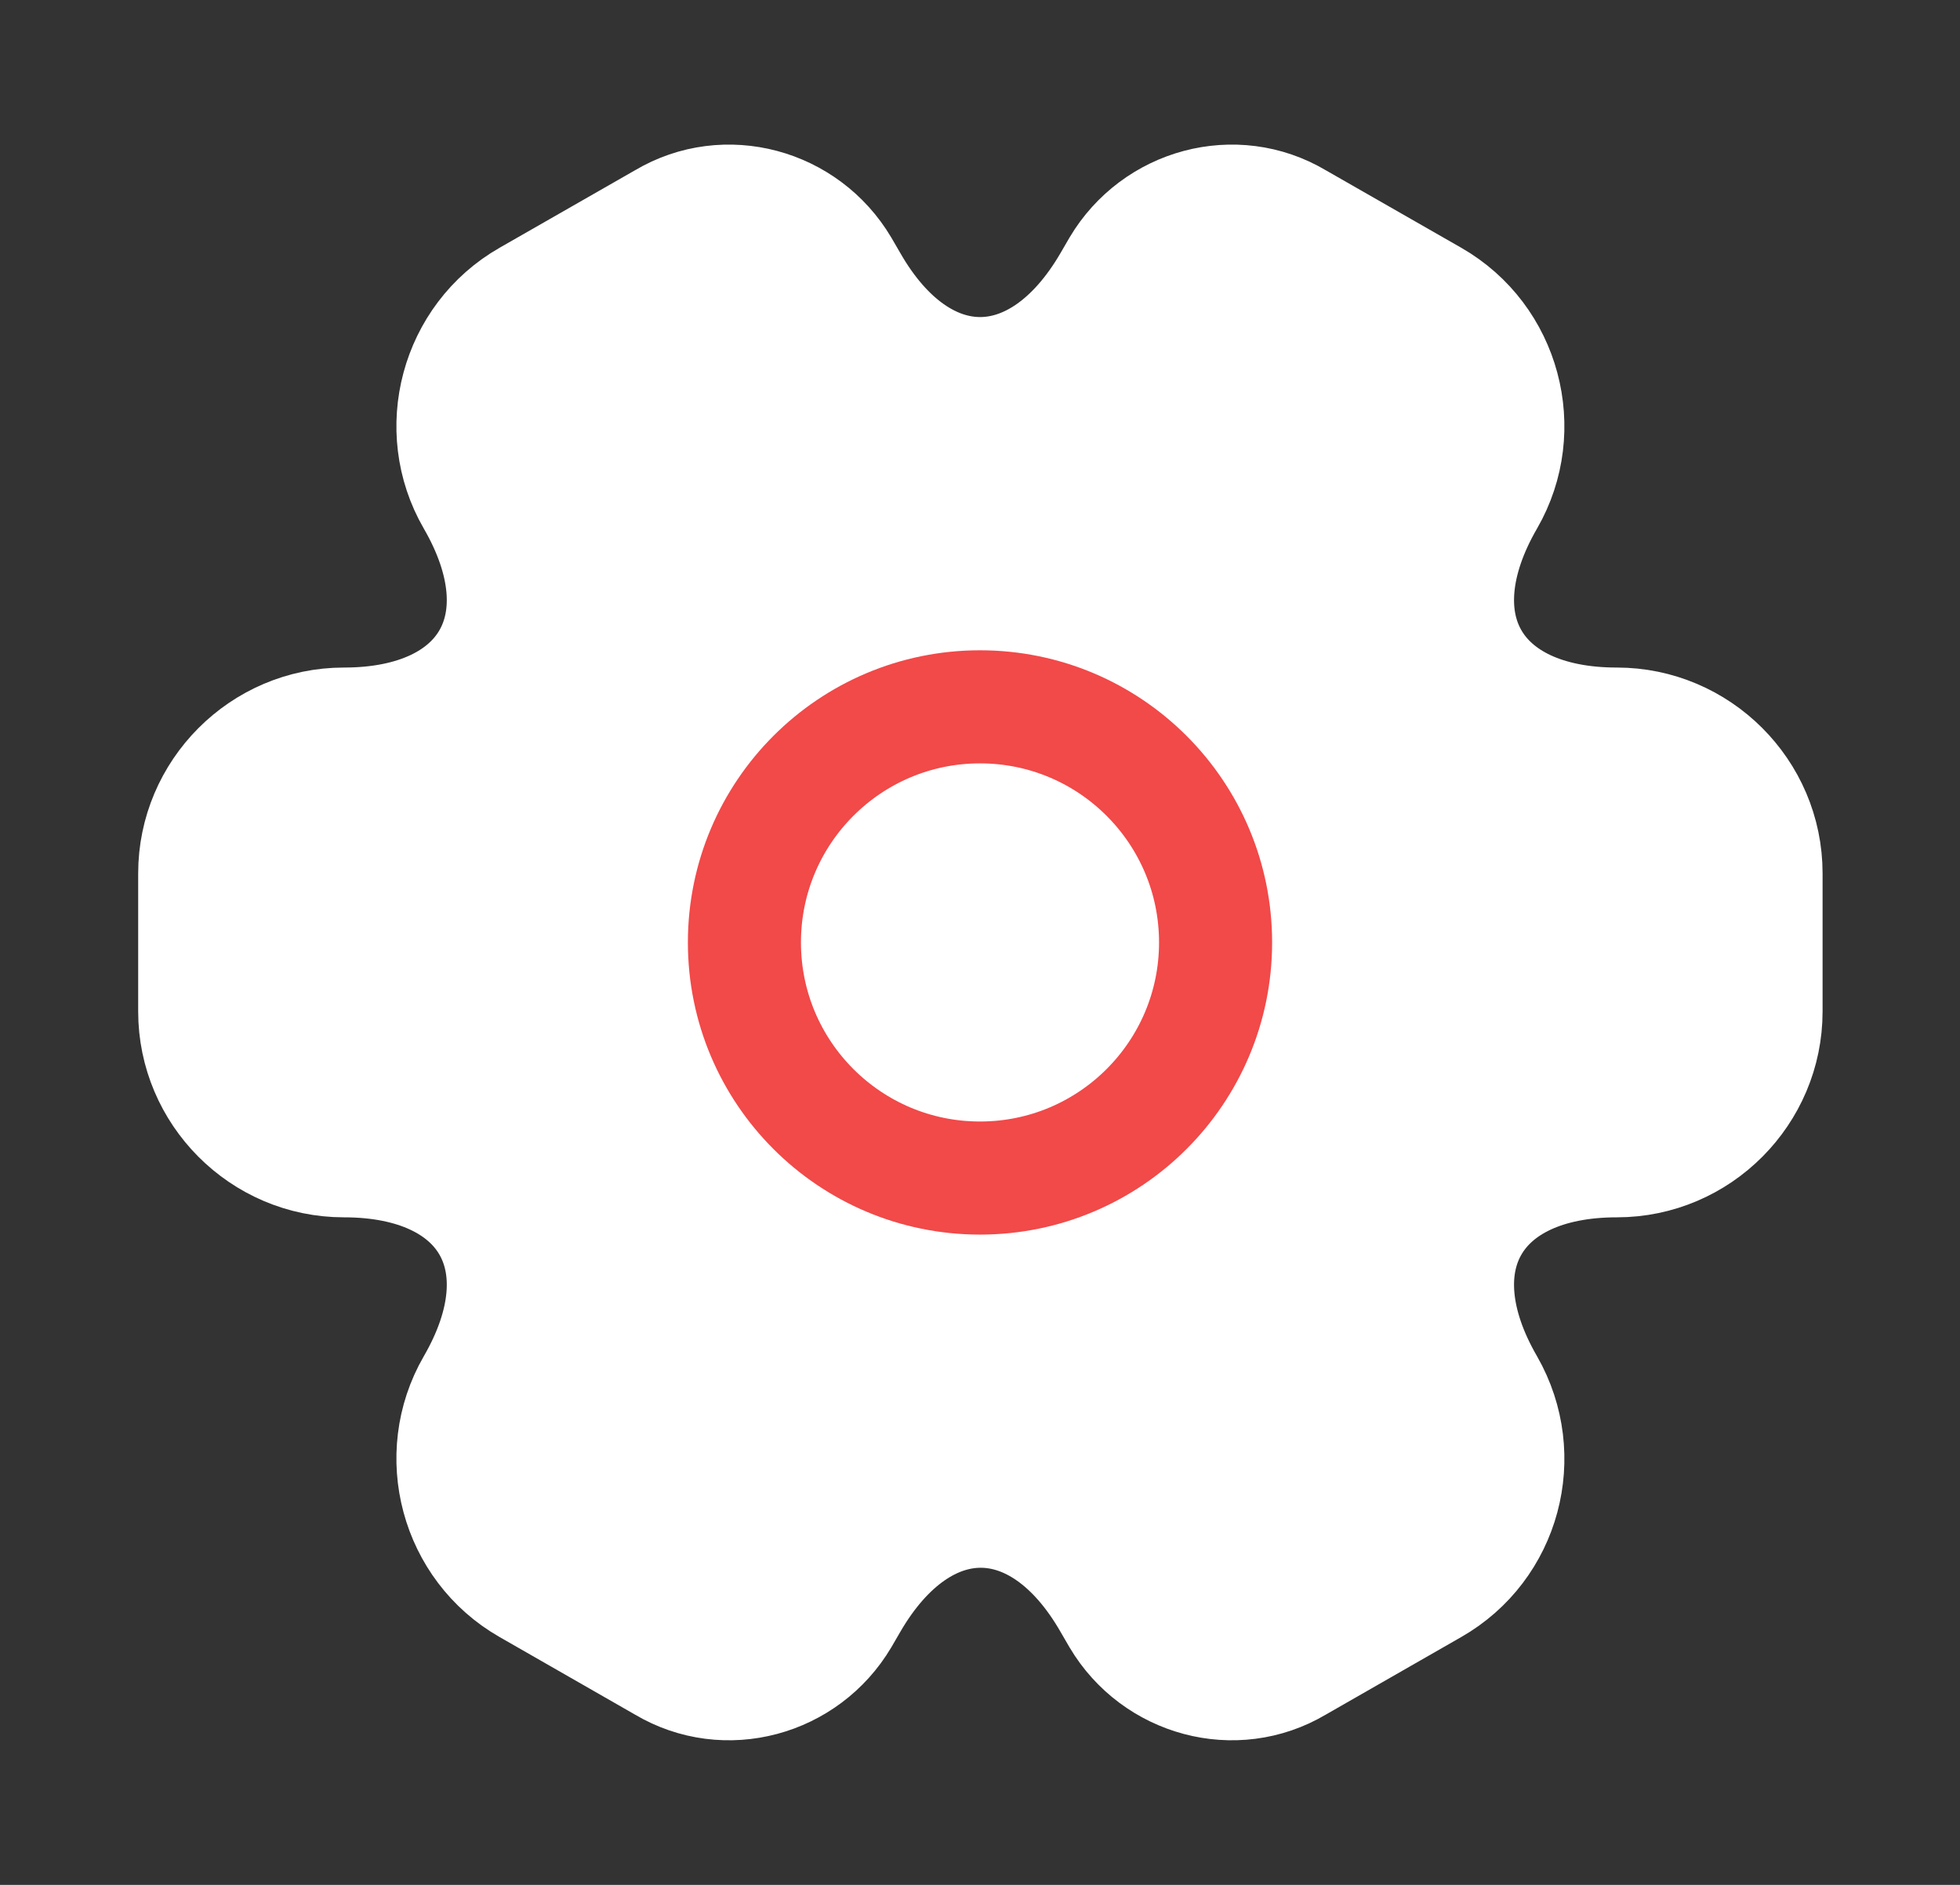 <svg width="26" height="25" viewBox="0 0 26 25" fill="none" xmlns="http://www.w3.org/2000/svg">
<rect x="0" y="0" width="26" height="25" fill="#333333" stroke="none"/>
<path d="M2.583 13.417V11.583C2.583 10.5 3.469 9.604 4.563 9.604C6.448 9.604 7.219 8.271 6.271 6.635C5.729 5.698 6.052 4.479 7 3.937L8.802 2.906C9.625 2.417 10.688 2.708 11.177 3.531L11.292 3.729C12.229 5.364 13.771 5.364 14.719 3.729L14.834 3.531C15.323 2.708 16.386 2.417 17.209 2.906L19.011 3.937C19.959 4.479 20.281 5.698 19.74 6.635C18.792 8.271 19.563 9.604 21.448 9.604C22.531 9.604 23.427 10.489 23.427 11.583V13.417C23.427 14.5 22.542 15.396 21.448 15.396C19.563 15.396 18.792 16.729 19.74 18.364C20.281 19.312 19.959 20.521 19.011 21.062L17.209 22.094C16.386 22.583 15.323 22.292 14.834 21.469L14.719 21.271C13.781 19.635 12.24 19.635 11.292 21.271L11.177 21.469C10.688 22.292 9.625 22.583 8.802 22.094L7 21.062C6.052 20.521 5.729 19.302 6.271 18.364C7.219 16.729 6.448 15.396 4.563 15.396C3.469 15.396 2.583 14.5 2.583 13.417Z" fill="white" stroke="white" stroke-width="1.5" stroke-miterlimit="10" stroke-linecap="round" stroke-linejoin="round"/>
<path d="M13 15.625C14.726 15.625 16.125 14.226 16.125 12.5C16.125 10.774 14.726 9.375 13 9.375C11.274 9.375 9.875 10.774 9.875 12.5C9.875 14.226 11.274 15.625 13 15.625Z" fill="white" stroke="#F24949" stroke-width="1.5" stroke-miterlimit="10" stroke-linecap="round" stroke-linejoin="round"/>
</svg>
